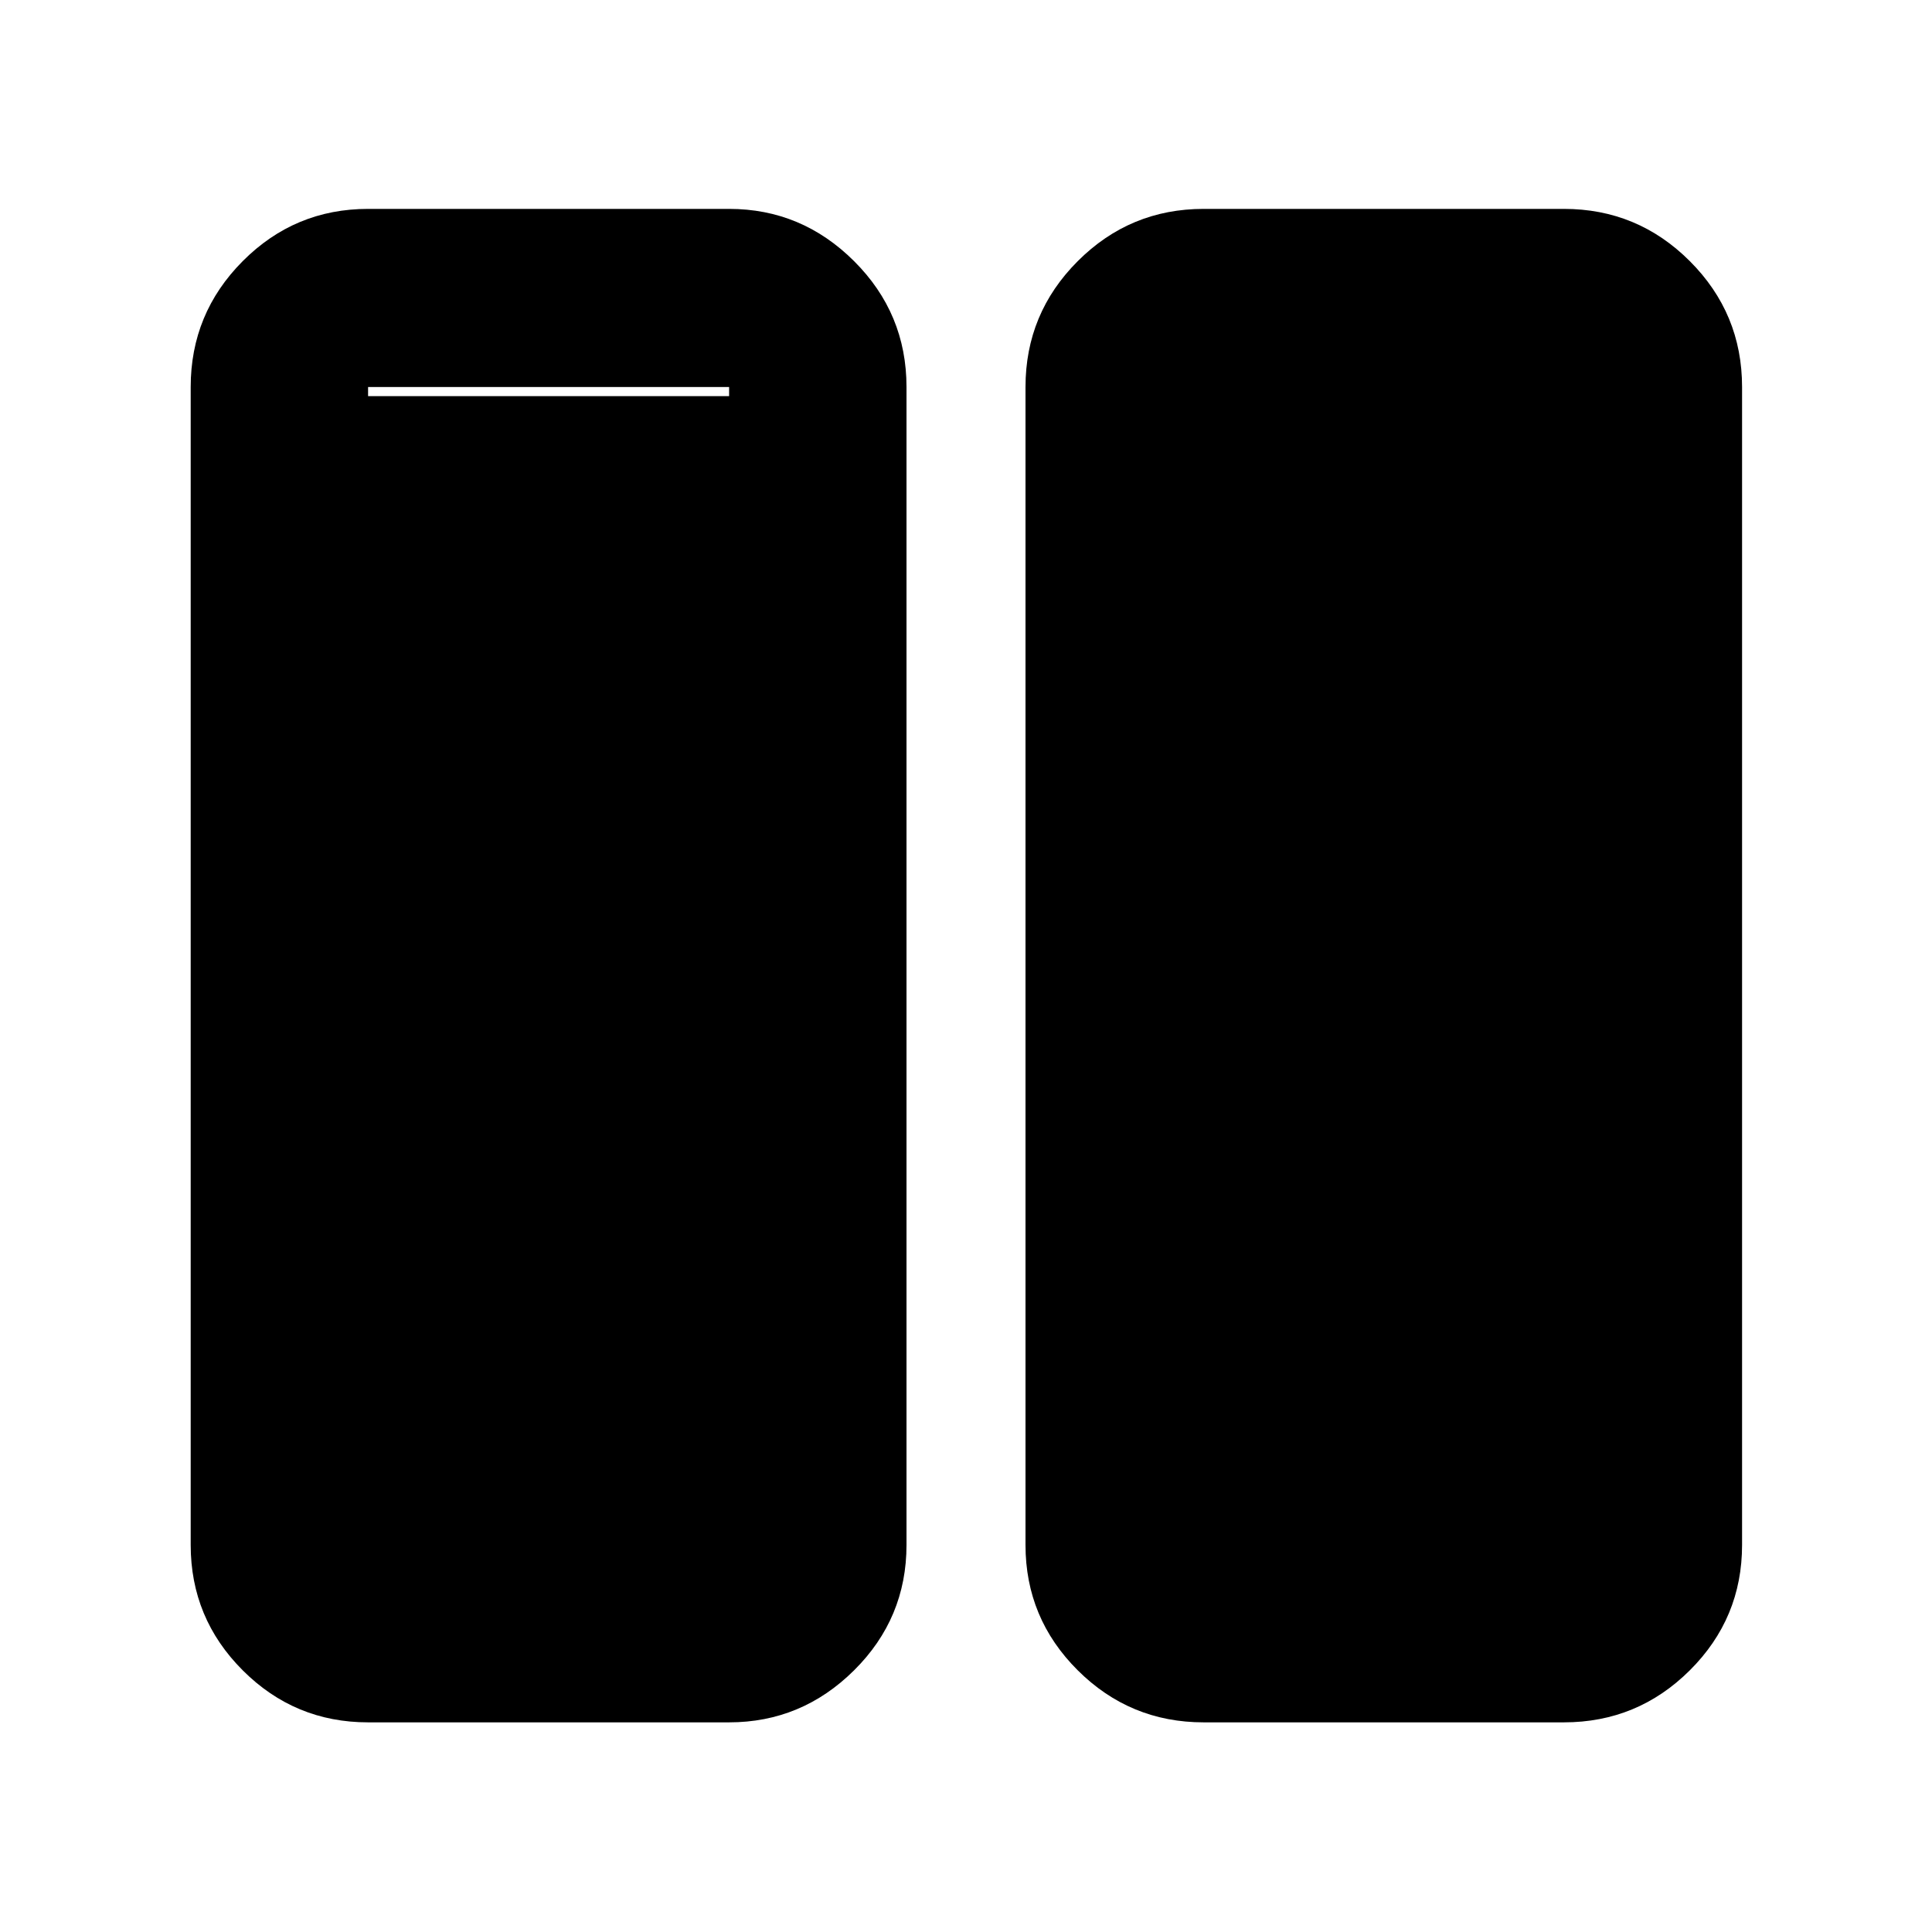 <svg xmlns="http://www.w3.org/2000/svg" height="40" viewBox="0 -960 960 960" width="40"><path d="M598.087-104.173q-36.595 0-62.558-25.853-25.964-25.853-25.964-62.293v-575.362q0-36.595 25.964-62.559 25.963-25.964 62.558-25.964h179.015q36.595 0 62.559 25.964 25.963 25.964 25.963 62.559v575.362q0 36.44-25.963 62.293-25.964 25.853-62.559 25.853H598.087Zm-415.189 0q-36.439 0-62.292-25.853t-25.853-62.293v-575.362q0-36.595 25.853-62.559t62.292-25.964H362.29q36.043 0 62.094 25.964 26.051 25.964 26.051 62.559v575.362q0 36.44-26.051 62.293t-62.094 25.853H182.898Zm0-663.508v575.362H362.29v-575.362H182.898Zm179.392 4.522v570.84H182.898v-570.84H362.29Z"/></svg>